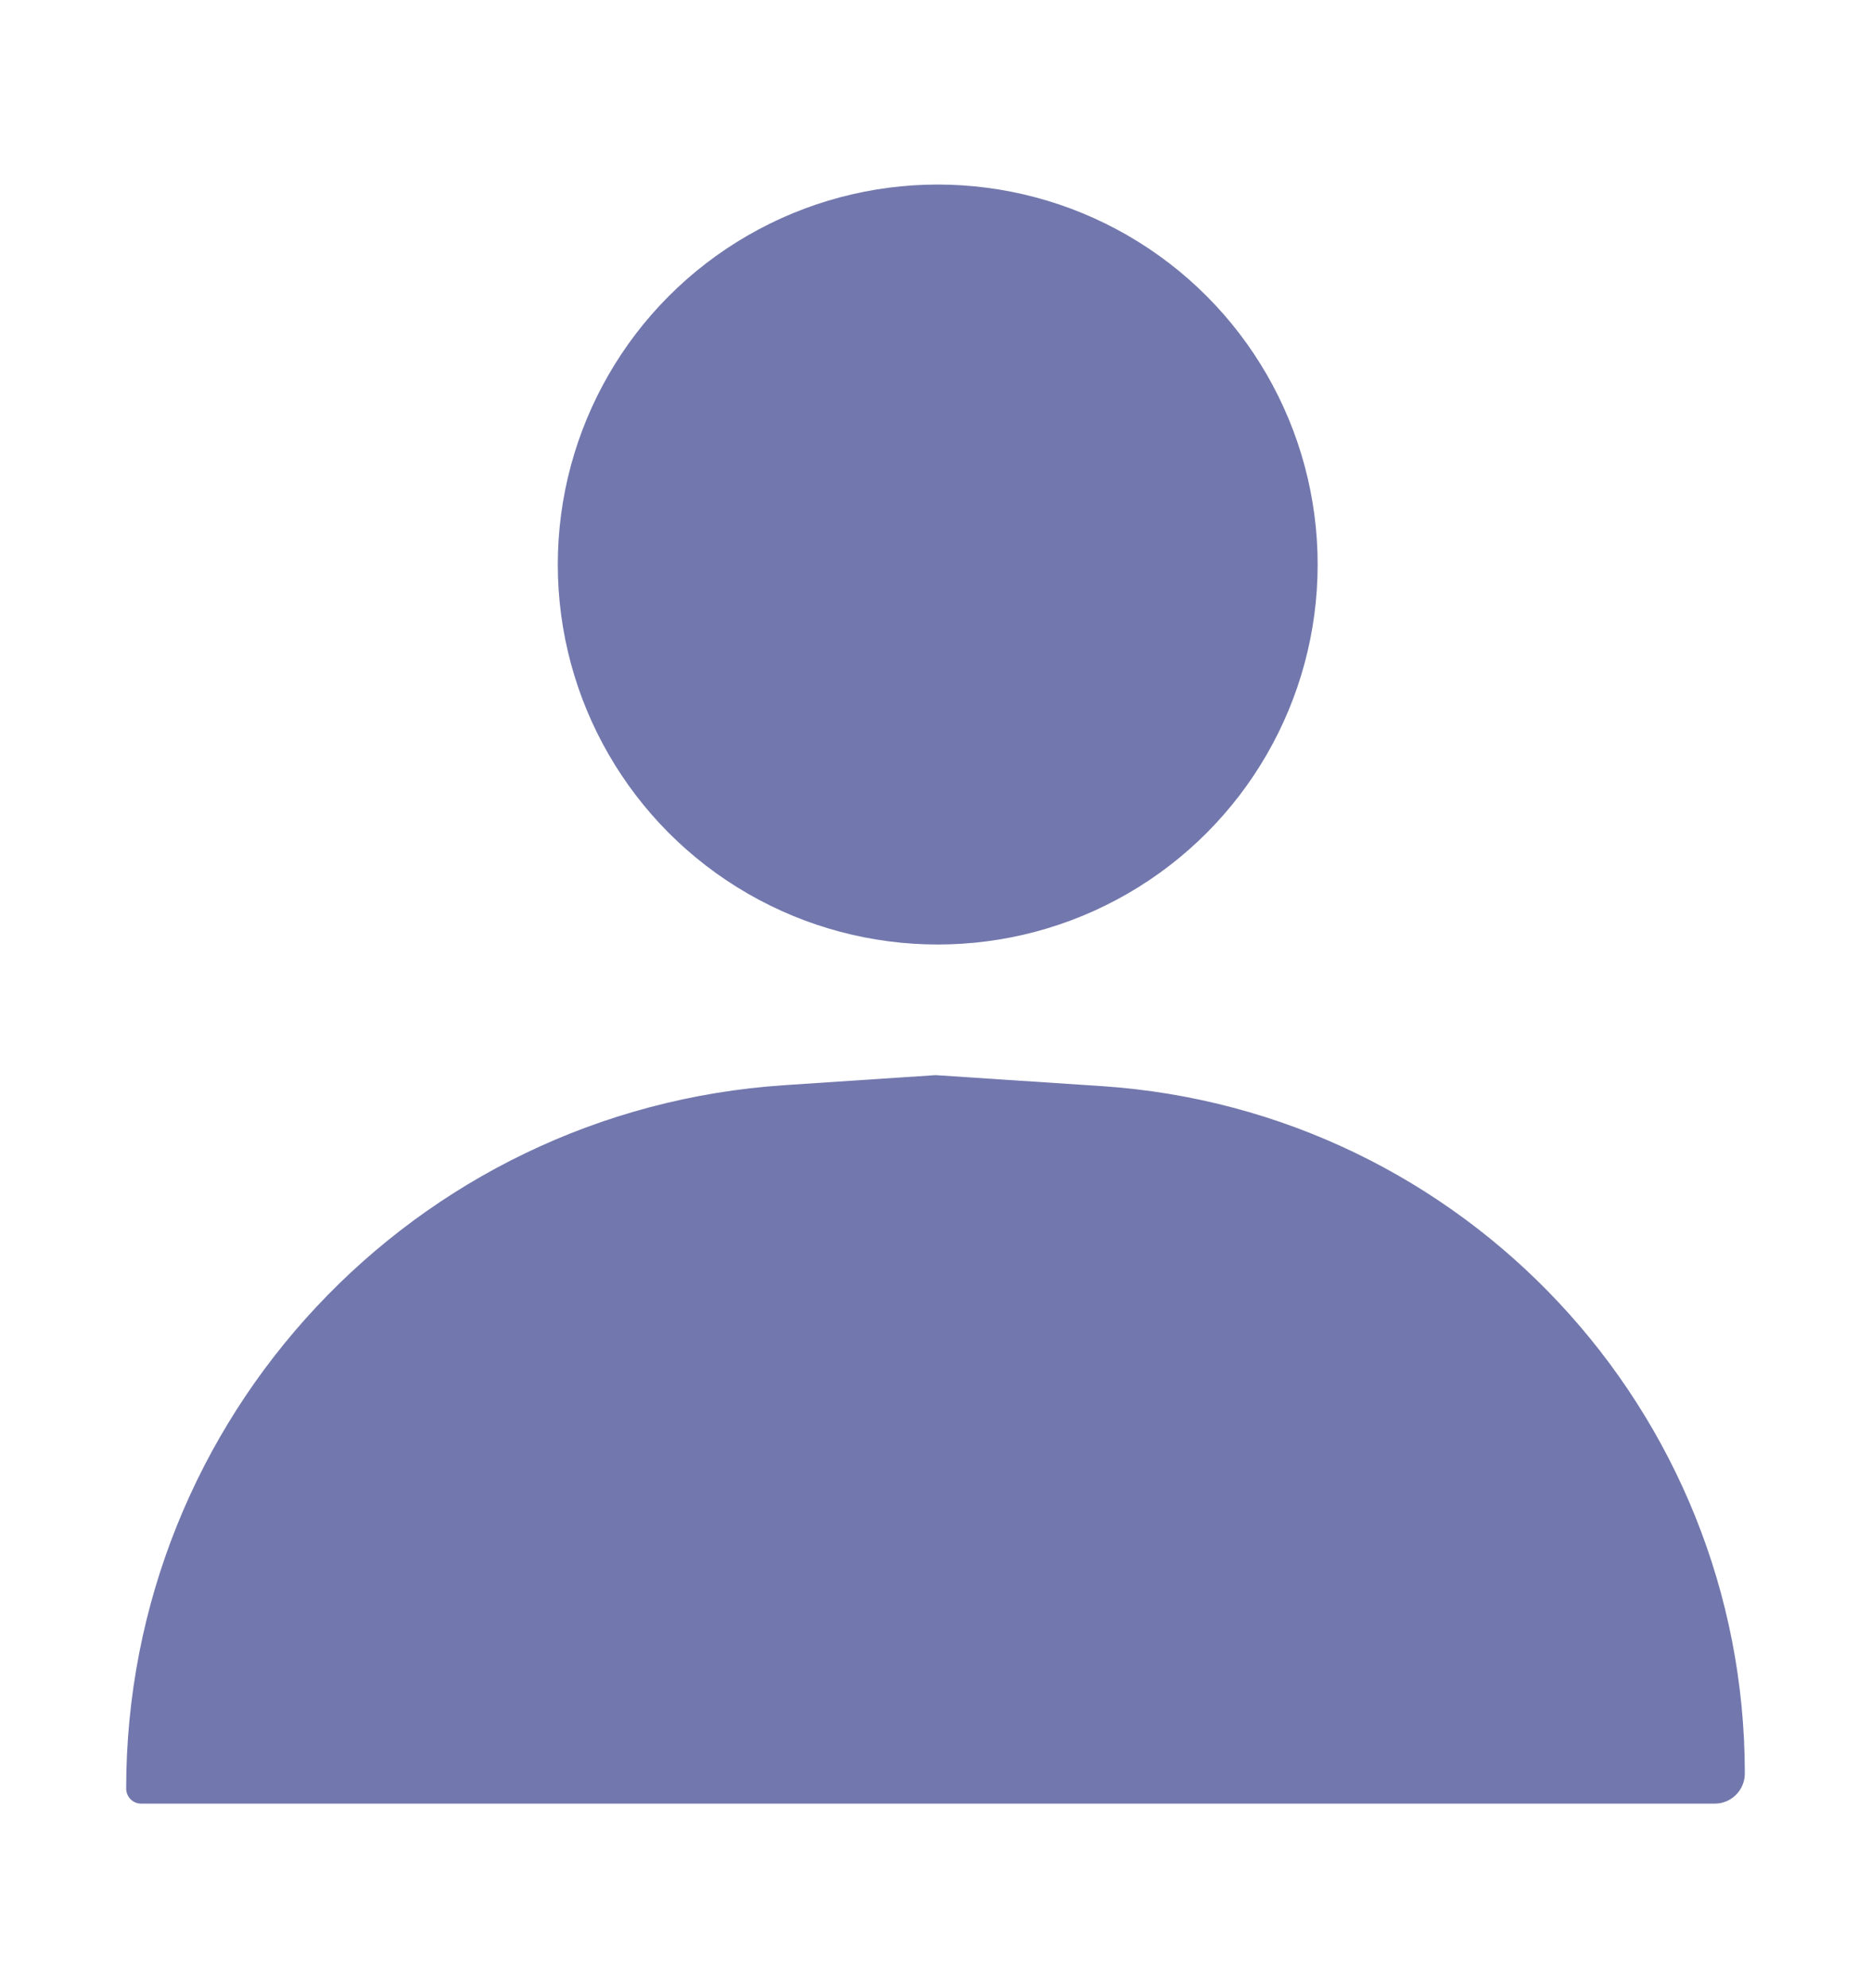 <svg width="16" height="17" viewBox="0 0 16 17" fill="none" xmlns="http://www.w3.org/2000/svg">
<circle cx="8.019" cy="4.827" r="3.249" fill="#7278AD"/>
<path d="M1.079 15.293C1.079 12.12 3.539 9.49 6.706 9.279L8 9.193L9.423 9.287C12.517 9.494 14.921 12.063 14.921 15.164C14.921 15.306 14.806 15.422 14.664 15.422H1.207C1.136 15.422 1.079 15.364 1.079 15.293Z" fill="#7278AD"/>
</svg>
